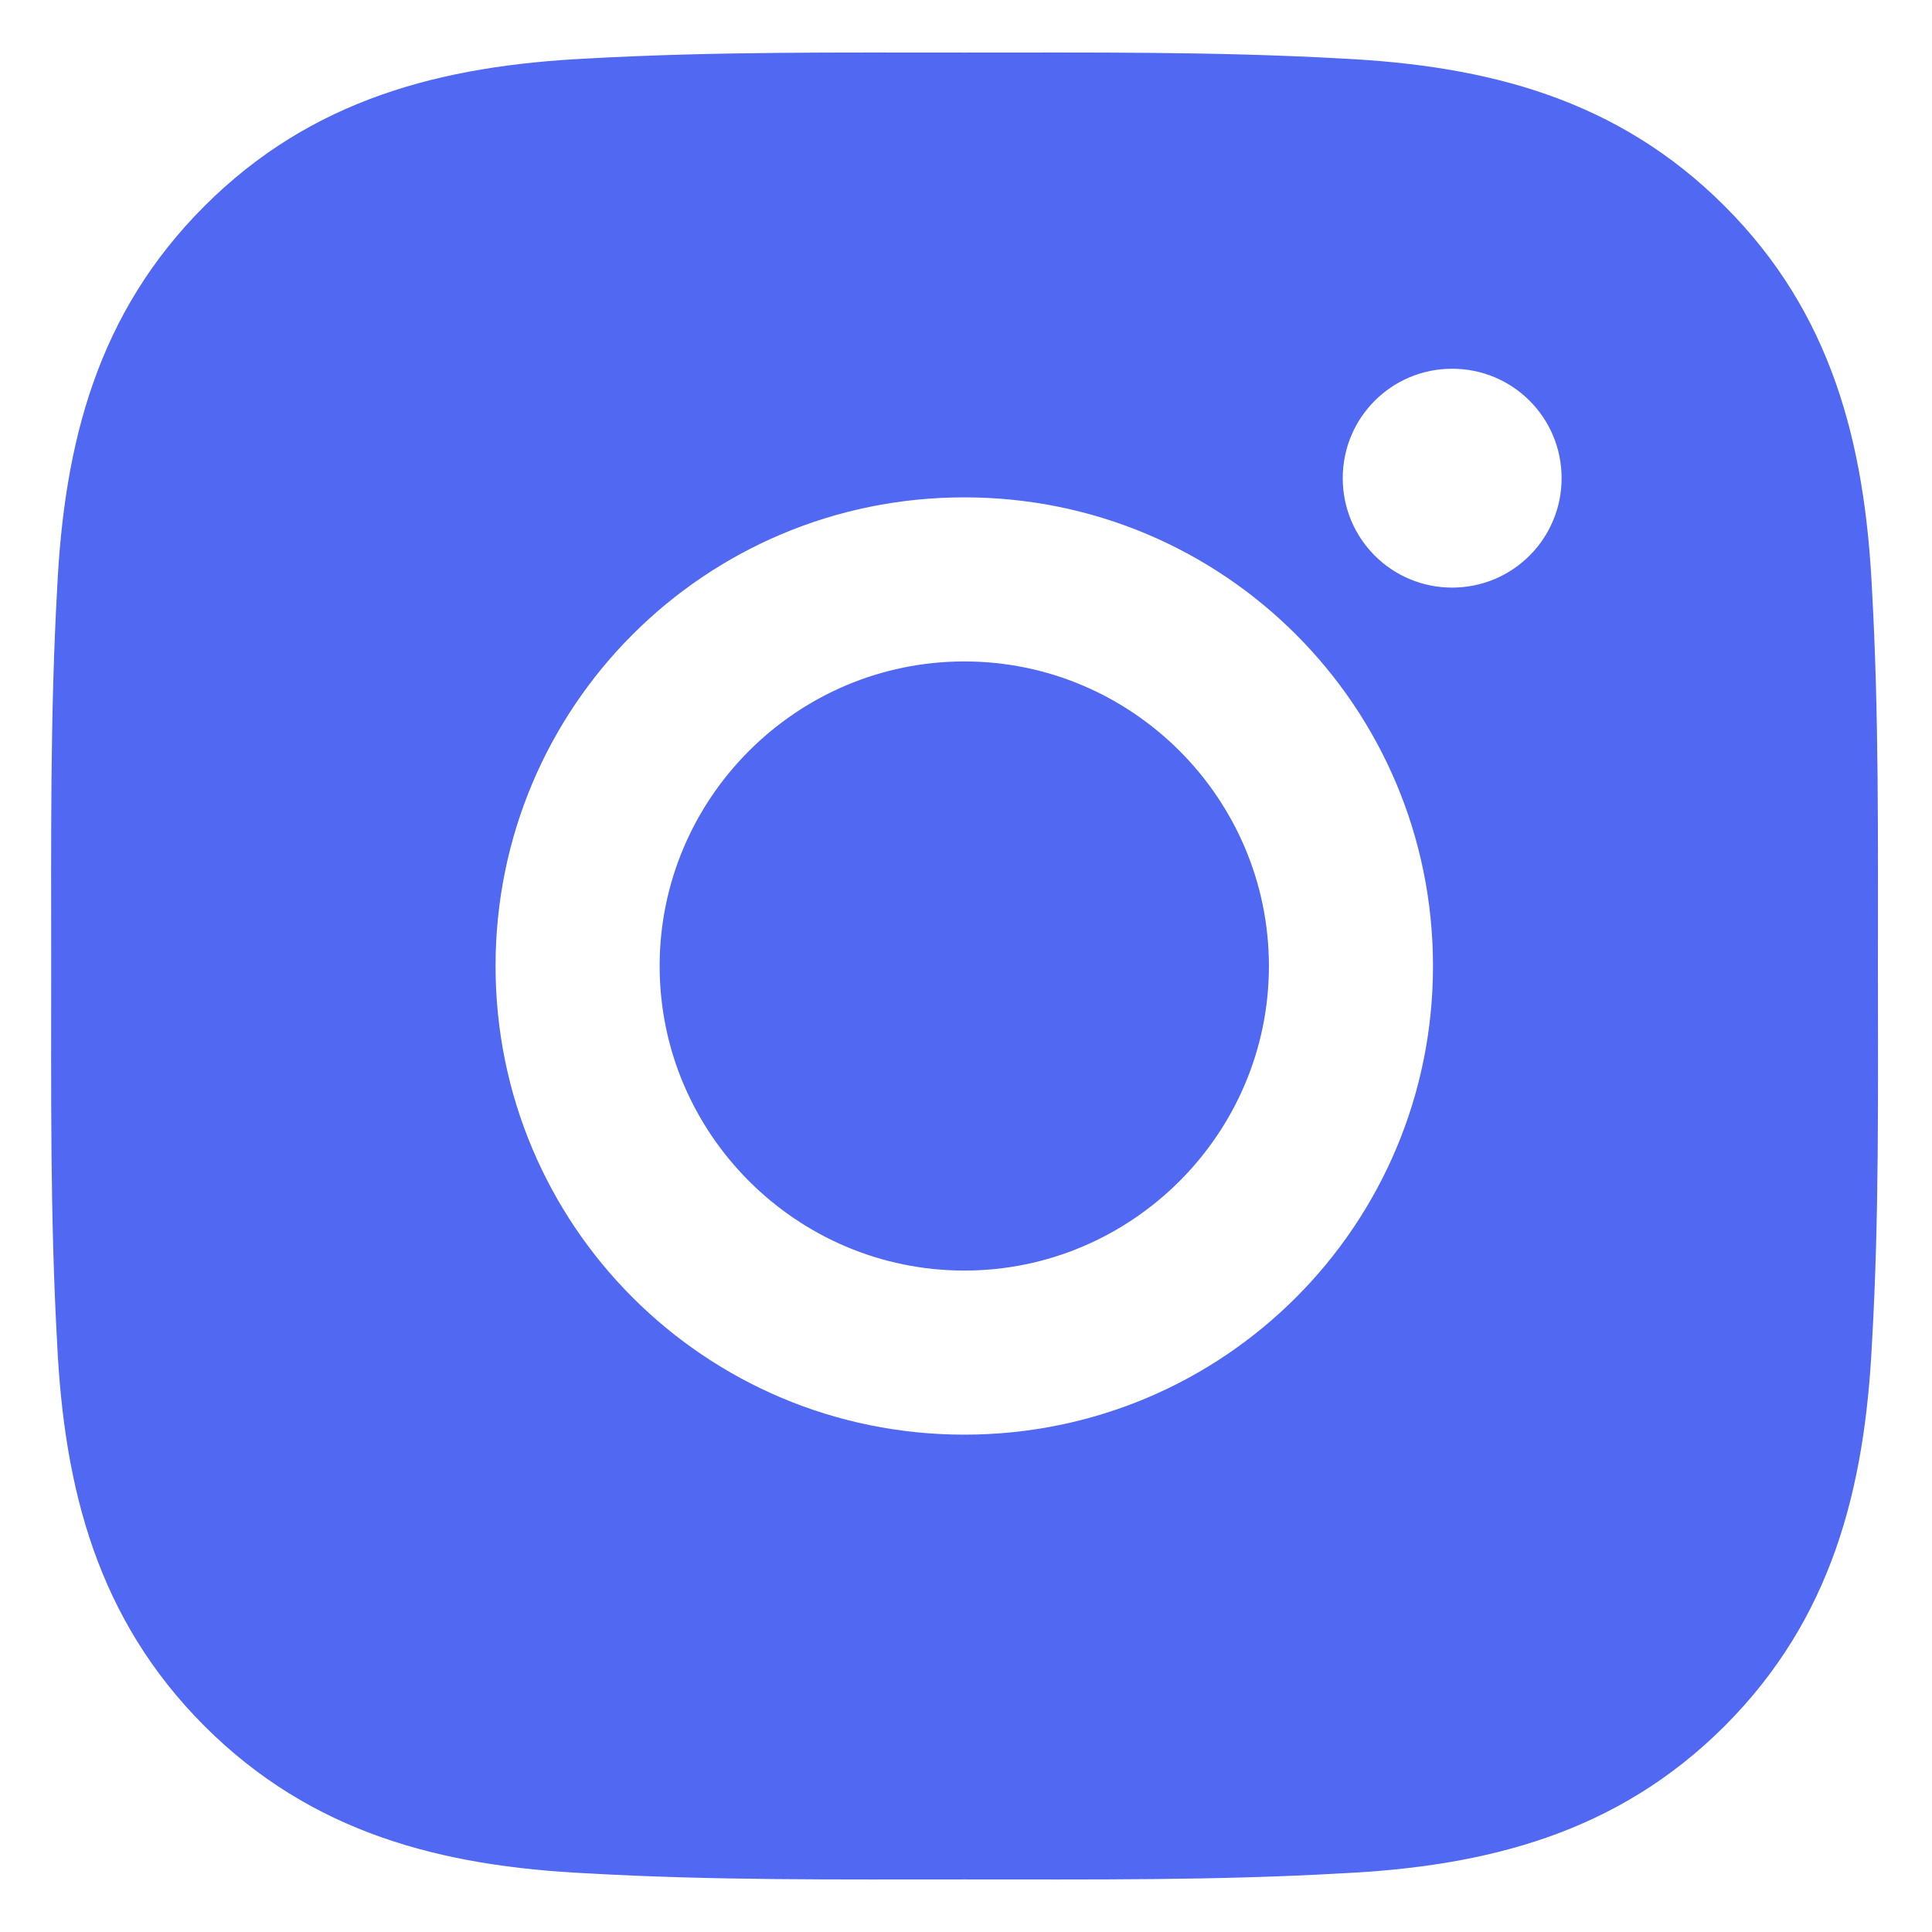 <svg width="14" height="14" viewBox="0 0 14 14" fill="none" xmlns="http://www.w3.org/2000/svg">
<path d="M6.988 4.793C5.772 4.793 4.78 5.785 4.78 7C4.78 8.215 5.772 9.207 6.988 9.207C8.203 9.207 9.195 8.215 9.195 7C9.195 5.785 8.203 4.793 6.988 4.793ZM13.608 7C13.608 6.086 13.616 5.18 13.565 4.268C13.513 3.208 13.272 2.267 12.497 1.493C11.72 0.716 10.781 0.476 9.721 0.424C8.807 0.373 7.902 0.381 6.989 0.381C6.075 0.381 5.17 0.373 4.257 0.424C3.197 0.476 2.257 0.718 1.482 1.493C0.705 2.269 0.465 3.208 0.414 4.268C0.363 5.182 0.371 6.088 0.371 7C0.371 7.912 0.363 8.82 0.414 9.732C0.465 10.792 0.707 11.732 1.482 12.508C2.259 13.284 3.197 13.524 4.257 13.575C5.171 13.627 6.077 13.619 6.989 13.619C7.903 13.619 8.809 13.627 9.721 13.575C10.781 13.524 11.722 13.282 12.497 12.508C13.273 11.731 13.513 10.792 13.565 9.732C13.618 8.82 13.608 7.914 13.608 7ZM6.988 10.396C5.108 10.396 3.591 8.879 3.591 7C3.591 5.121 5.108 3.604 6.988 3.604C8.867 3.604 10.384 5.121 10.384 7C10.384 8.879 8.867 10.396 6.988 10.396ZM10.523 4.258C10.084 4.258 9.73 3.904 9.73 3.465C9.73 3.026 10.084 2.672 10.523 2.672C10.962 2.672 11.316 3.026 11.316 3.465C11.316 3.569 11.296 3.672 11.256 3.768C11.216 3.865 11.158 3.952 11.084 4.026C11.01 4.1 10.923 4.158 10.827 4.198C10.73 4.238 10.627 4.258 10.523 4.258Z" fill="#5068F2"/>
</svg>
